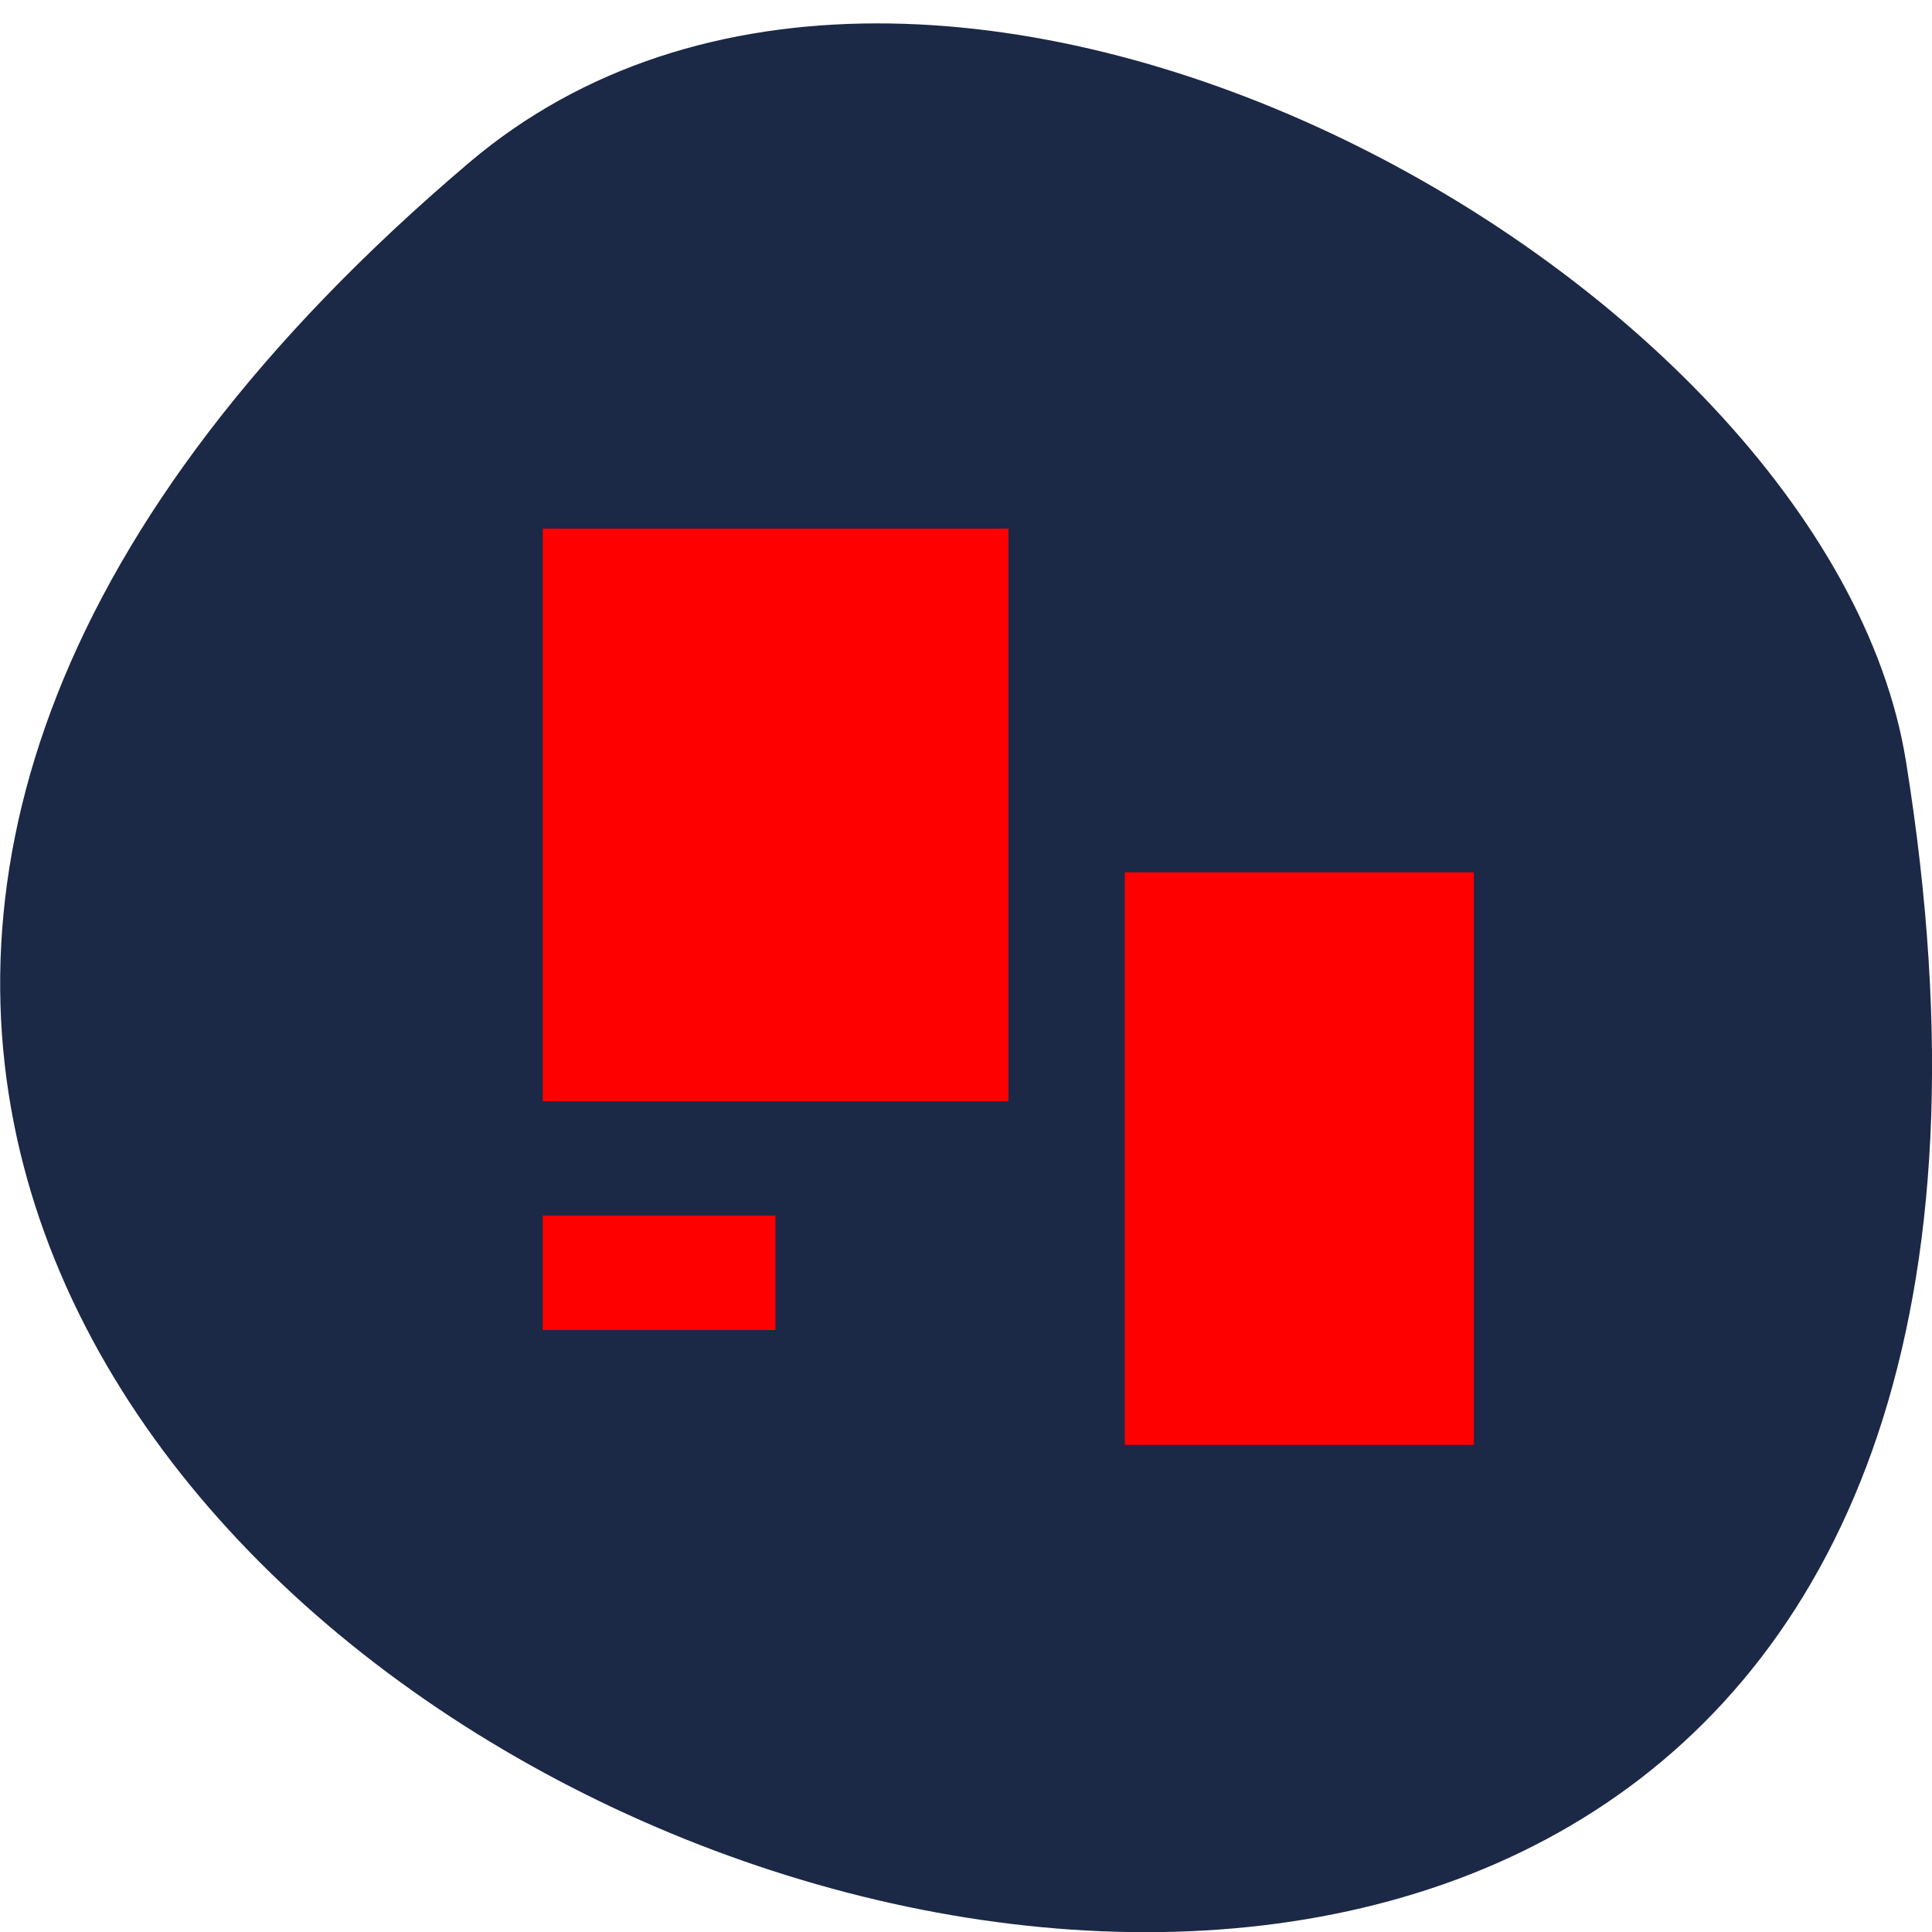 <svg xmlns="http://www.w3.org/2000/svg" viewBox="0 0 24 24"><path d="m 5.828 2.02 c -21.12 17.914 22.313 35.14 17.848 7.434 c -0.98 -6.074 -12.156 -12.262 -17.848 -7.434" fill="#1b2846"/><g fill="#f00"><path d="m 6.742 6.566 h 5.785 v 7.113 h -5.785"/><path d="m 13.973 10.836 h 4.336 v 7.113 h -4.336"/><path d="m 6.742 15.1 h 2.891 v 1.422 h -2.891"/></g></svg>